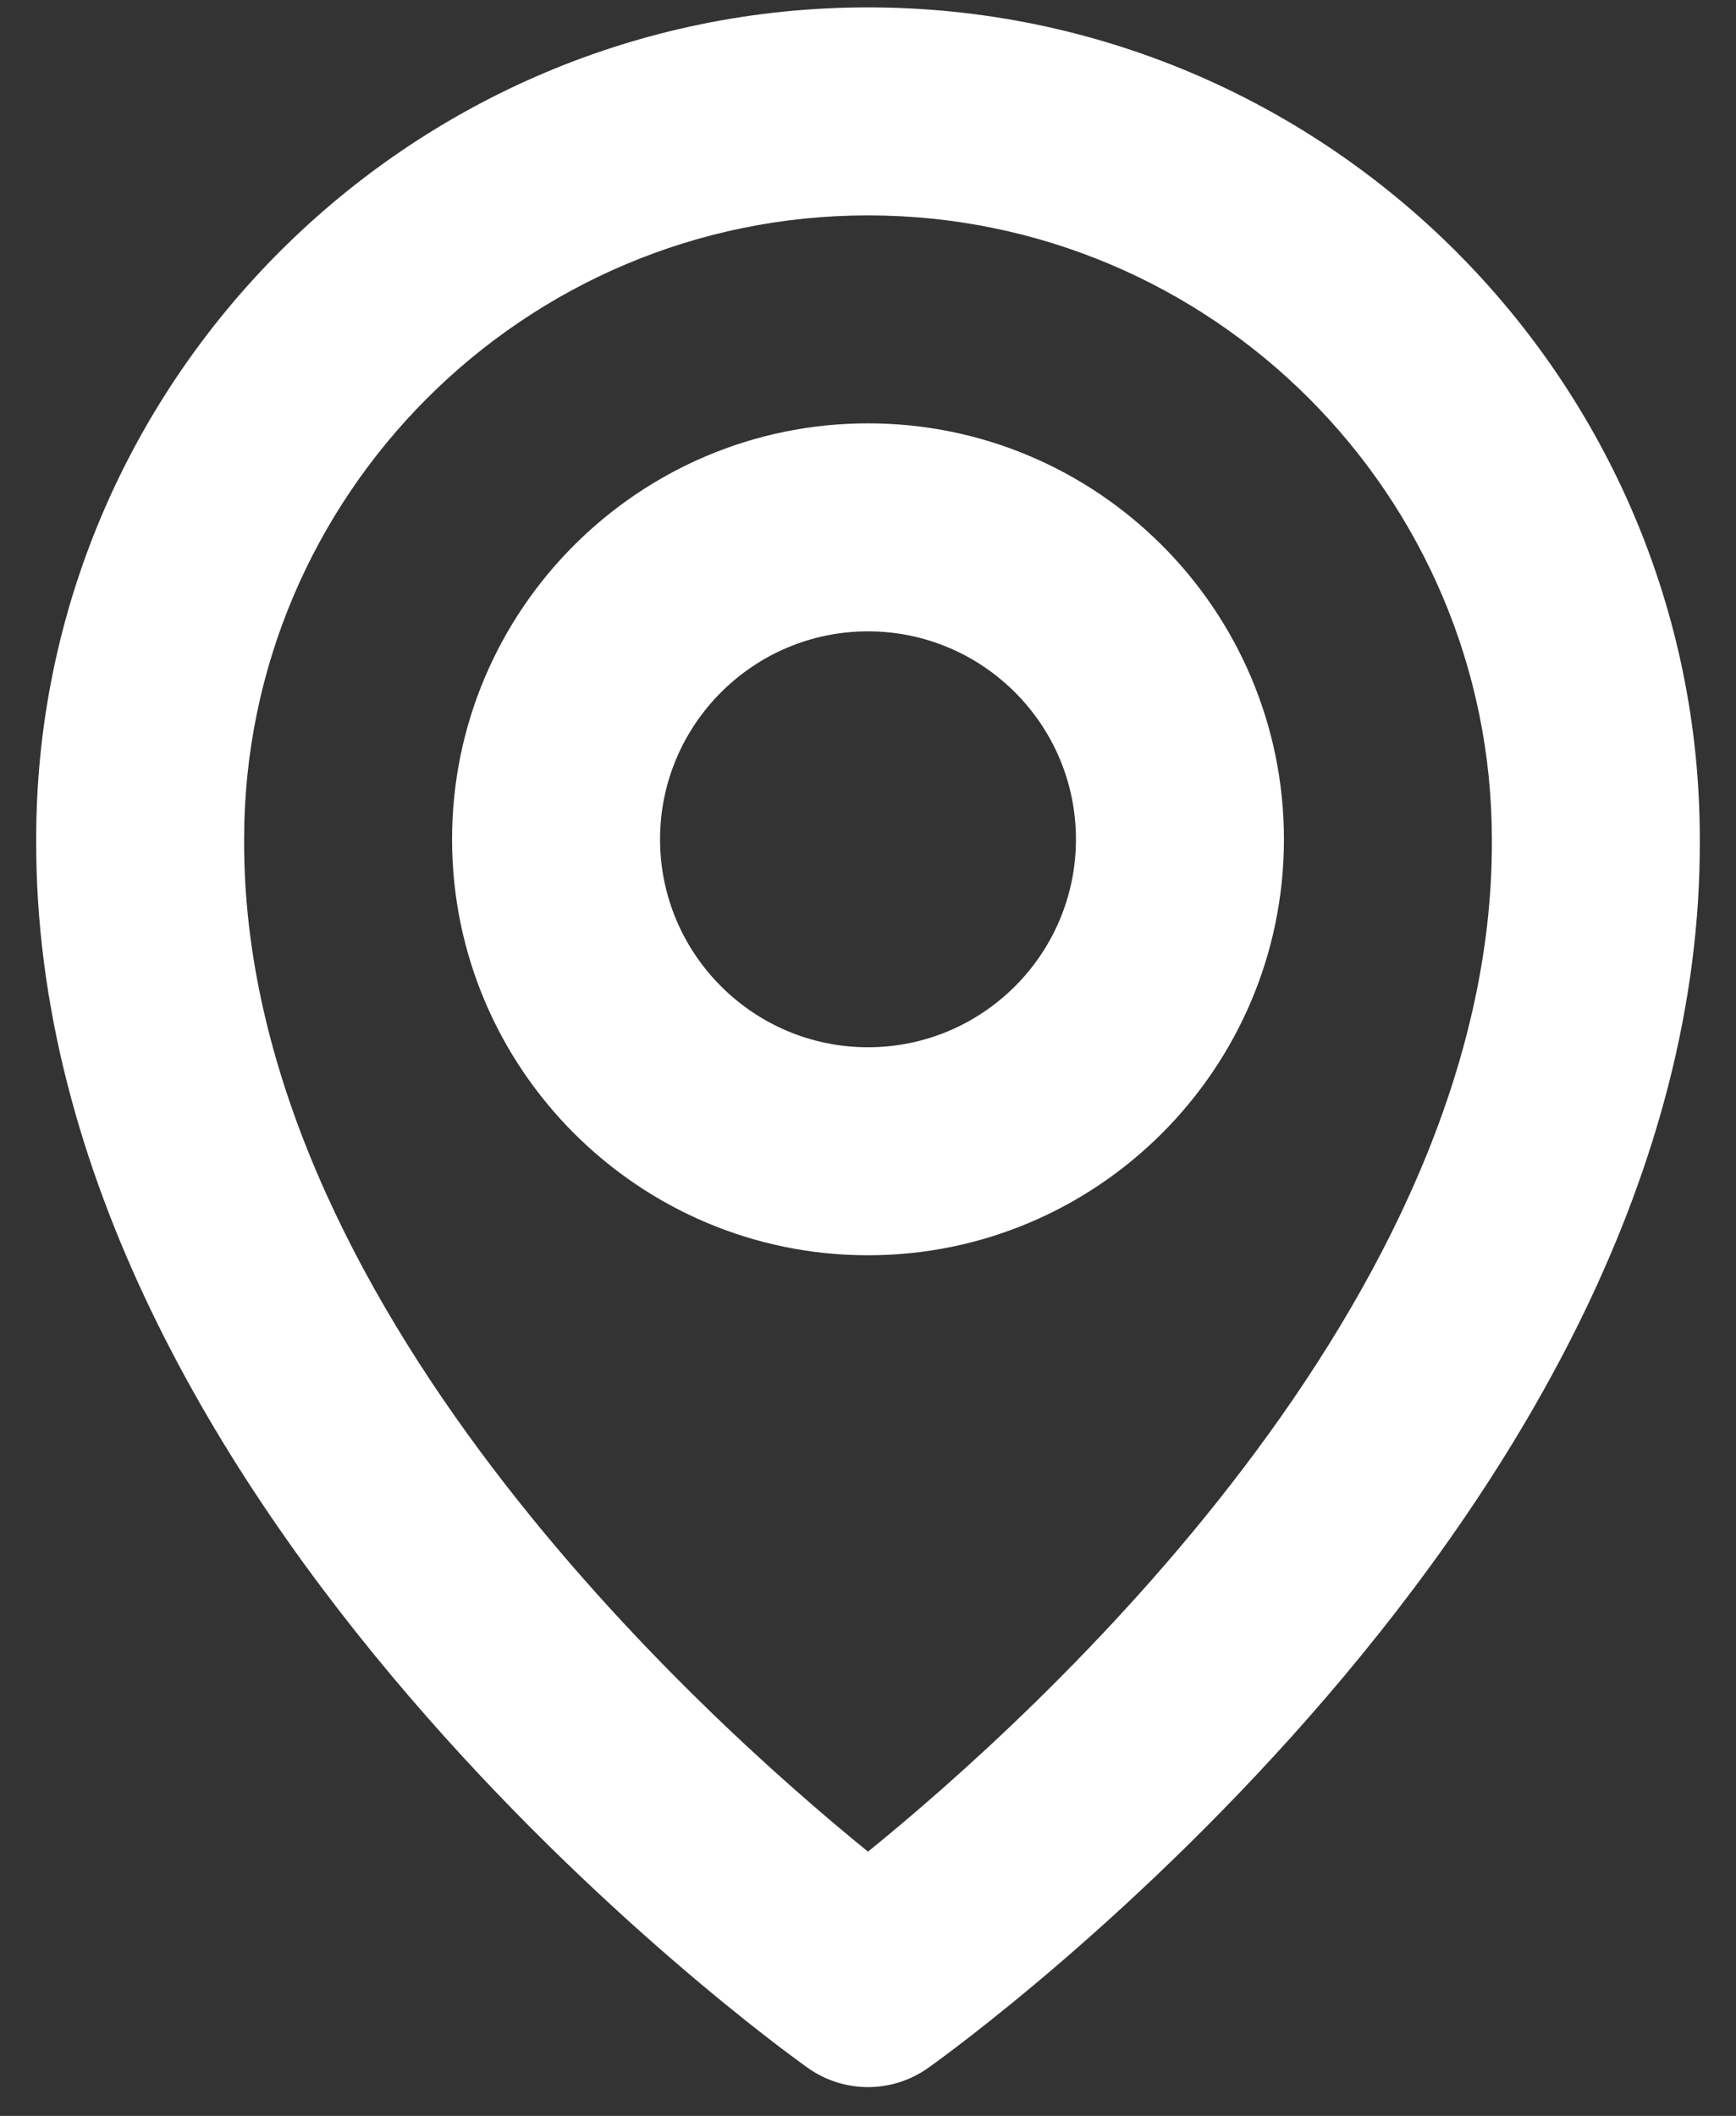 <svg width="32" height="39" viewBox="0 0 32 39" fill="none" xmlns="http://www.w3.org/2000/svg">
<rect x="0" y="0" width="32" height="39" fill="#333333" stroke="none"/>
<path d="M16 23.137C20.228 23.137 23.667 19.698 23.667 15.47C23.667 11.242 20.228 7.803 16 7.803C11.772 7.803 8.333 11.242 8.333 15.47C8.333 19.698 11.772 23.137 16 23.137ZM16 11.637C18.114 11.637 19.833 13.356 19.833 15.47C19.833 17.584 18.114 19.303 16 19.303C13.886 19.303 12.167 17.584 12.167 15.47C12.167 13.356 13.886 11.637 16 11.637Z" fill="white"/>
<path d="M14.888 38.113C15.213 38.345 15.601 38.469 16 38.469C16.399 38.469 16.787 38.345 17.112 38.113C17.694 37.701 31.389 27.813 31.333 15.47C31.333 7.015 24.454 0.136 16 0.136C7.546 0.136 0.667 7.015 0.667 15.46C0.611 27.813 14.306 37.701 14.888 38.113ZM16 3.97C22.342 3.97 27.5 9.128 27.5 15.479C27.54 23.986 19.09 31.623 16 34.129C12.912 31.622 4.46 23.982 4.5 15.47C4.5 9.128 9.658 3.97 16 3.97Z" fill="white"/>
</svg>
